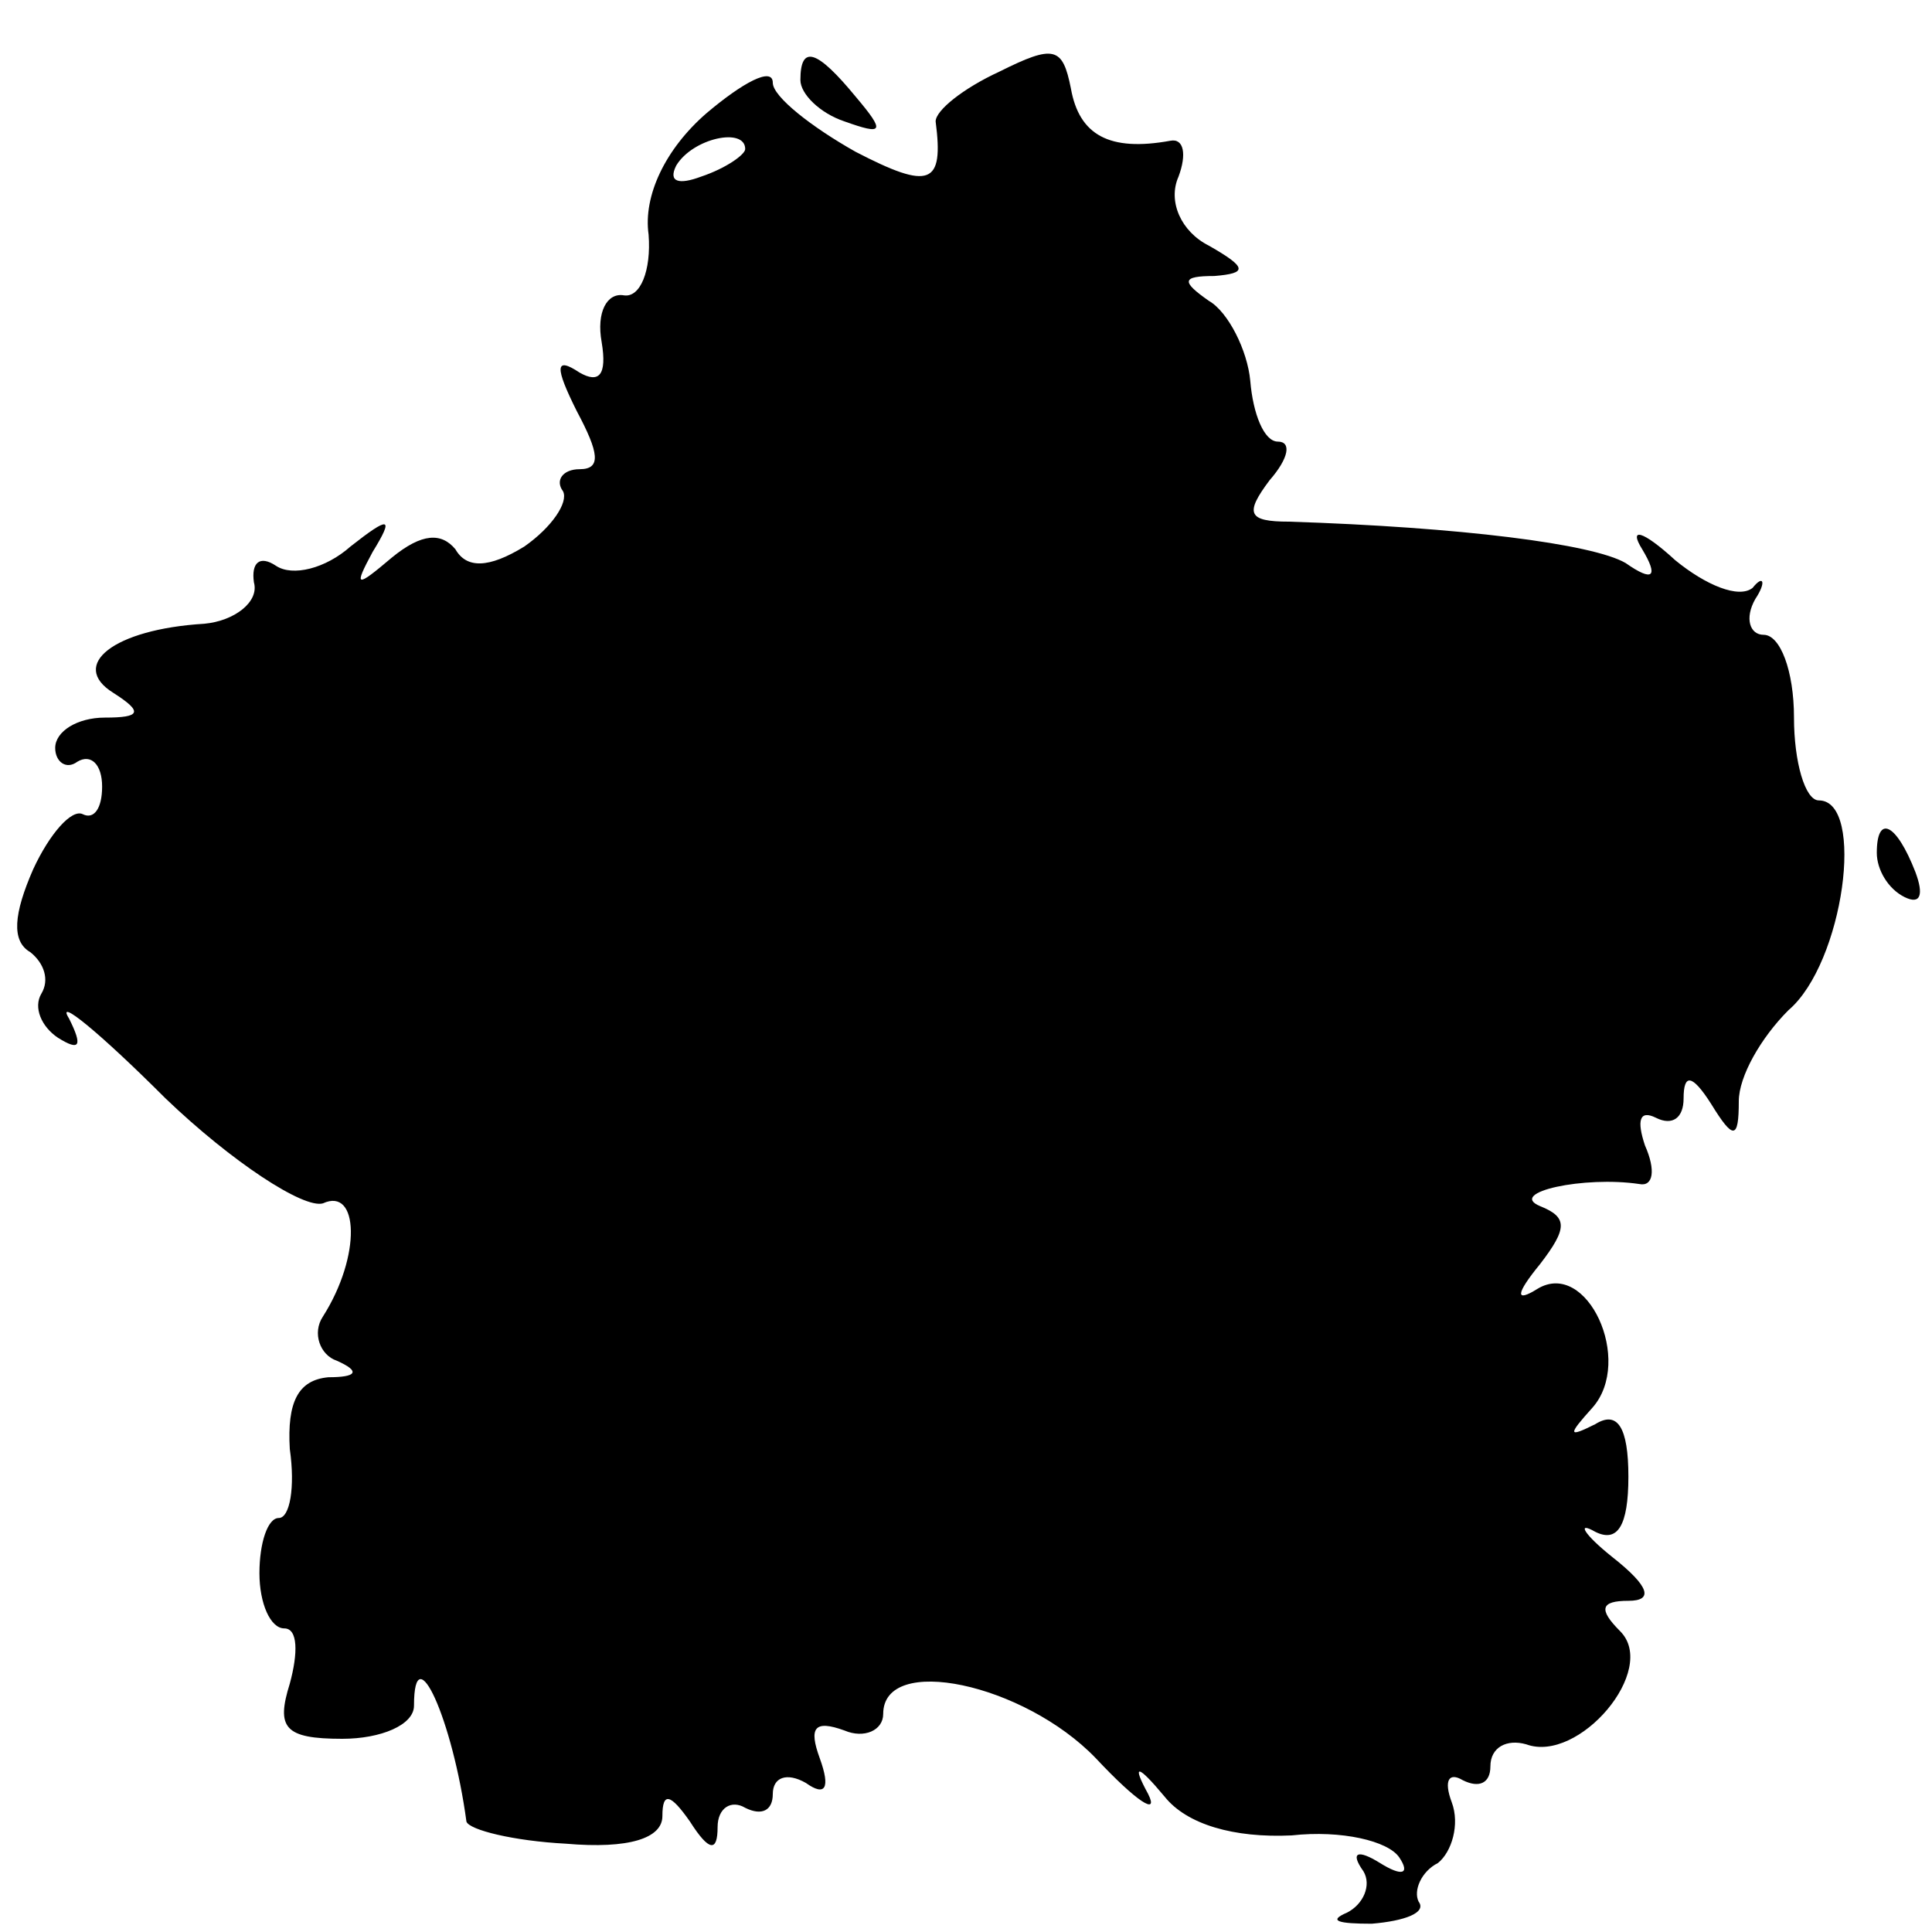 <?xml version="1.0" standalone="no"?>
<!DOCTYPE svg PUBLIC "-//W3C//DTD SVG 20010904//EN"
 "http://www.w3.org/TR/2001/REC-SVG-20010904/DTD/svg10.dtd">
<svg version="1.0" xmlns="http://www.w3.org/2000/svg"
 width="70pt" height="70pt" viewBox="0 0 70 70"
 preserveAspectRatio="xMidYMid meet">
<g transform="translate(0,70) scale(0.1,-0.1)"
fill="#000000" stroke="none">
<path d="M362 674 c-13 -6 -23 -14 -23 -18 3 -23 -2 -25 -29 -11 -16 9 -30 20
-30 25 0 6 -11 0 -24 -11 -15 -13 -23 -30 -21 -44 1 -13 -3 -23 -9 -22 -6 1
-10 -6 -8 -17 2 -12 -1 -15 -8 -11 -9 6 -9 2 -1 -14 8 -15 9 -21 1 -21 -6 0
-9 -4 -6 -8 2 -4 -4 -13 -14 -20 -13 -8 -21 -8 -25 -1 -5 6 -12 6 -23 -3 -13
-11 -14 -11 -7 2 8 13 6 13 -8 2 -9 -8 -21 -11 -27 -7 -6 4 -9 1 -8 -6 2 -7
-7 -14 -18 -15 -33 -2 -49 -15 -33 -25 11 -7 10 -9 -3 -9 -10 0 -18 -5 -18
-11 0 -5 4 -8 8 -5 5 3 9 -1 9 -9 0 -8 -3 -12 -7 -10 -4 2 -12 -7 -18 -20 -7
-16 -8 -26 -1 -30 5 -4 7 -10 4 -15 -3 -5 0 -12 6 -16 8 -5 9 -3 4 7 -5 8 11
-5 35 -29 24 -23 50 -40 57 -38 13 6 14 -19 0 -41 -4 -6 -1 -14 5 -16 9 -4 7
-6 -3 -6 -11 -1 -15 -9 -14 -26 2 -14 0 -25 -4 -25 -4 0 -7 -9 -7 -20 0 -11 4
-20 9 -20 5 0 5 -9 2 -20 -5 -16 -2 -20 19 -20 14 0 26 5 26 12 0 26 14 -5 19
-42 1 -3 17 -7 36 -8 23 -2 35 2 35 10 0 9 3 8 10 -2 7 -11 10 -11 10 -2 0 7
5 10 10 7 6 -3 10 -1 10 5 0 6 5 8 12 4 7 -5 9 -2 5 9 -4 11 -2 14 9 10 7 -3
14 0 14 6 0 22 51 11 77 -16 15 -16 23 -21 19 -13 -6 11 -4 11 6 -1 8 -10 25
-15 46 -14 18 2 35 -2 39 -8 4 -6 1 -7 -7 -2 -8 5 -11 4 -6 -3 3 -5 0 -12 -6
-15 -7 -3 -3 -4 9 -4 12 1 20 4 17 8 -2 4 1 11 7 14 5 4 8 14 5 22 -3 8 -1 11
4 8 6 -3 10 -1 10 5 0 7 6 10 13 8 19 -7 48 27 34 41 -8 8 -7 11 3 11 9 0 8 5
-6 16 -10 8 -13 13 -6 9 8 -4 12 2 12 20 0 18 -4 24 -12 19 -10 -5 -10 -4 -1
6 15 17 -2 54 -20 43 -8 -5 -8 -2 1 9 10 13 10 17 0 21 -12 5 16 11 36 8 5 -1
6 5 2 14 -3 9 -2 13 4 10 6 -3 10 0 10 7 0 9 3 9 10 -2 8 -13 10 -13 10 1 0 9
8 23 18 33 20 17 28 76 11 76 -5 0 -9 14 -9 30 0 17 -5 30 -11 30 -5 0 -7 6
-3 13 4 6 3 9 -1 4 -5 -4 -17 1 -28 10 -12 11 -17 12 -12 4 6 -10 4 -12 -6 -5
-12 7 -60 13 -122 15 -15 0 -16 3 -7 15 7 8 8 14 3 14 -5 0 -9 10 -10 22 -1
11 -8 25 -15 29 -10 7 -10 9 2 9 12 1 12 3 -2 11 -10 5 -15 16 -11 25 3 8 2
14 -3 13 -22 -4 -33 2 -36 19 -3 15 -6 16 -26 6z m-92 -28 c0 -2 -7 -7 -16
-10 -8 -3 -12 -2 -9 4 6 10 25 14 25 6z"/>
<path d="M290 671 c0 -5 7 -12 16 -15 14 -5 15 -4 4 9 -14 17 -20 19 -20 6z"/>
<path d="M680 391 c0 -6 4 -13 10 -16 6 -3 7 1 4 9 -7 18 -14 21 -14 7z"/>
</g>
</svg>
